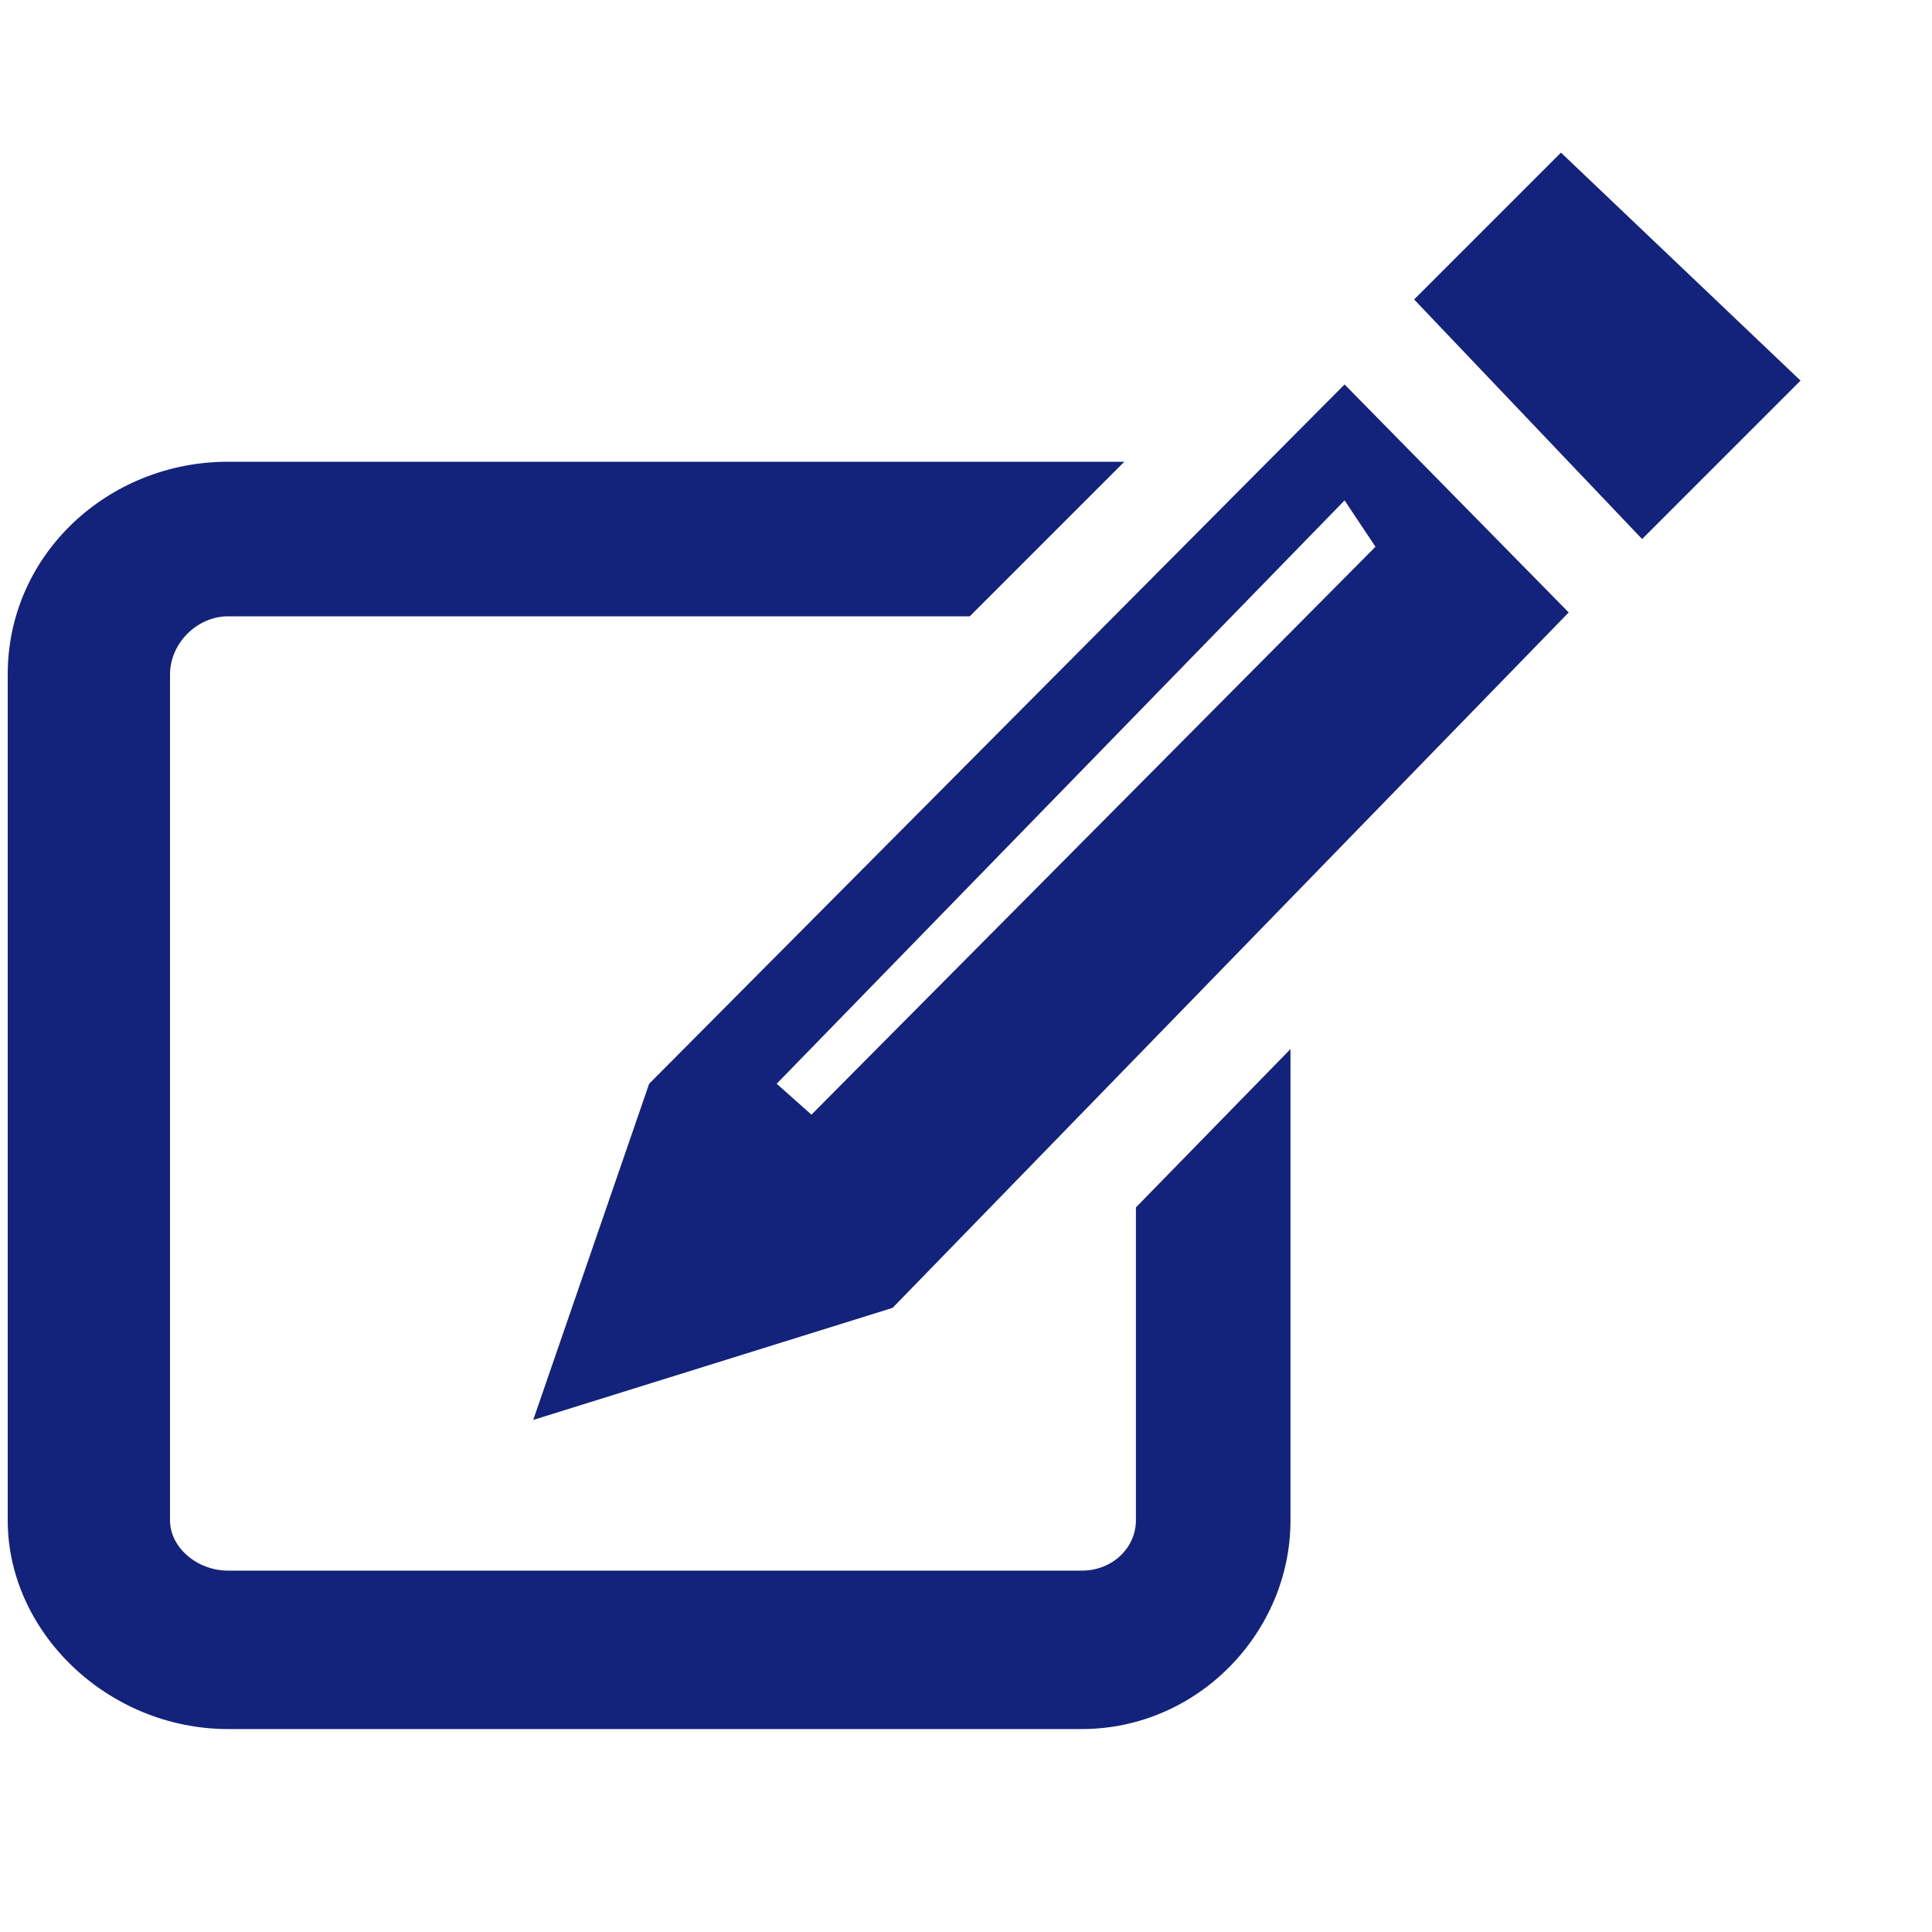 <svg xmlns:dc="http://purl.org/dc/elements/1.1/" xmlns:cc="http://creativecommons.org/ns#" xmlns:rdf="http://www.w3.org/1999/02/22-rdf-syntax-ns#" xmlns:svg="http://www.w3.org/2000/svg" xmlns="http://www.w3.org/2000/svg" id="svg11" height="32" width="32" version="1.0" preserveAspectRatio="xMidYMid meet" viewBox="0 0 20 17" style="font-size: 32px; color: rgb(19, 34, 122);">
  <defs id="defs3" style="fill: rgb(19, 34, 122);">
    <pattern y="0" x="0" height="6" width="6" patternUnits="userSpaceOnUse" id="EMFhbasepattern" style="fill: rgb(19, 34, 122);"></pattern>
  </defs>
  <path id="path5" d="  M 11.759,14.239   C 11.759,14.519 11.519,14.759 11.199,14.759   C 2.36,14.759 2.36,14.759 2.36,14.759   C 2.04,14.759 1.76,14.519 1.76,14.239   C 1.76,5.48 1.76,5.48 1.76,5.48   C 1.76,5.16 2.04,4.88 2.36,4.88   C 10.039,4.88 10.039,4.88 10.039,4.88   C 11.639,3.28 11.639,3.28 11.639,3.28   C 11.519,3.28 11.319,3.28 11.199,3.28   C 2.36,3.28 2.36,3.28 2.36,3.28   C 1.12,3.28 0.08,4.24 0.08,5.48   C 0.08,14.239 0.08,14.239 0.08,14.239   C 0.08,15.399 1.12,16.399 2.36,16.399   C 11.199,16.399 11.199,16.399 11.199,16.399   C 12.399,16.399 13.359,15.399 13.359,14.239   C 13.359,9.36 13.359,9.36 13.359,9.36   C 11.759,10.999 11.759,10.999 11.759,10.999   L 11.759,14.239   z " style="fill: rgb(19, 34, 122); fill-rule: evenodd; fill-opacity: 1; stroke: none;"></path>
  <path id="path7" d="  M 16.239,4.84   L 13.919,2.48   L 6.72,9.719   L 5.52,13.199   L 9.24,12.039   L 16.239,4.84  z    M 8.4,10.039   L 8.04,9.719   L 13.919,3.68   L 14.239,4.16   L 8.4,10.039  z   " style="fill: rgb(19, 34, 122); fill-rule: evenodd; fill-opacity: 1; stroke: none;"></path>
  <path id="path9" d="  M 14.639,1.6   L 16.999,4.08   L 18.639,2.44   L 16.159,0.08   L 14.639,1.6   z " style="fill: rgb(19, 34, 122); fill-rule: evenodd; fill-opacity: 1; stroke: none;"></path>
</svg>